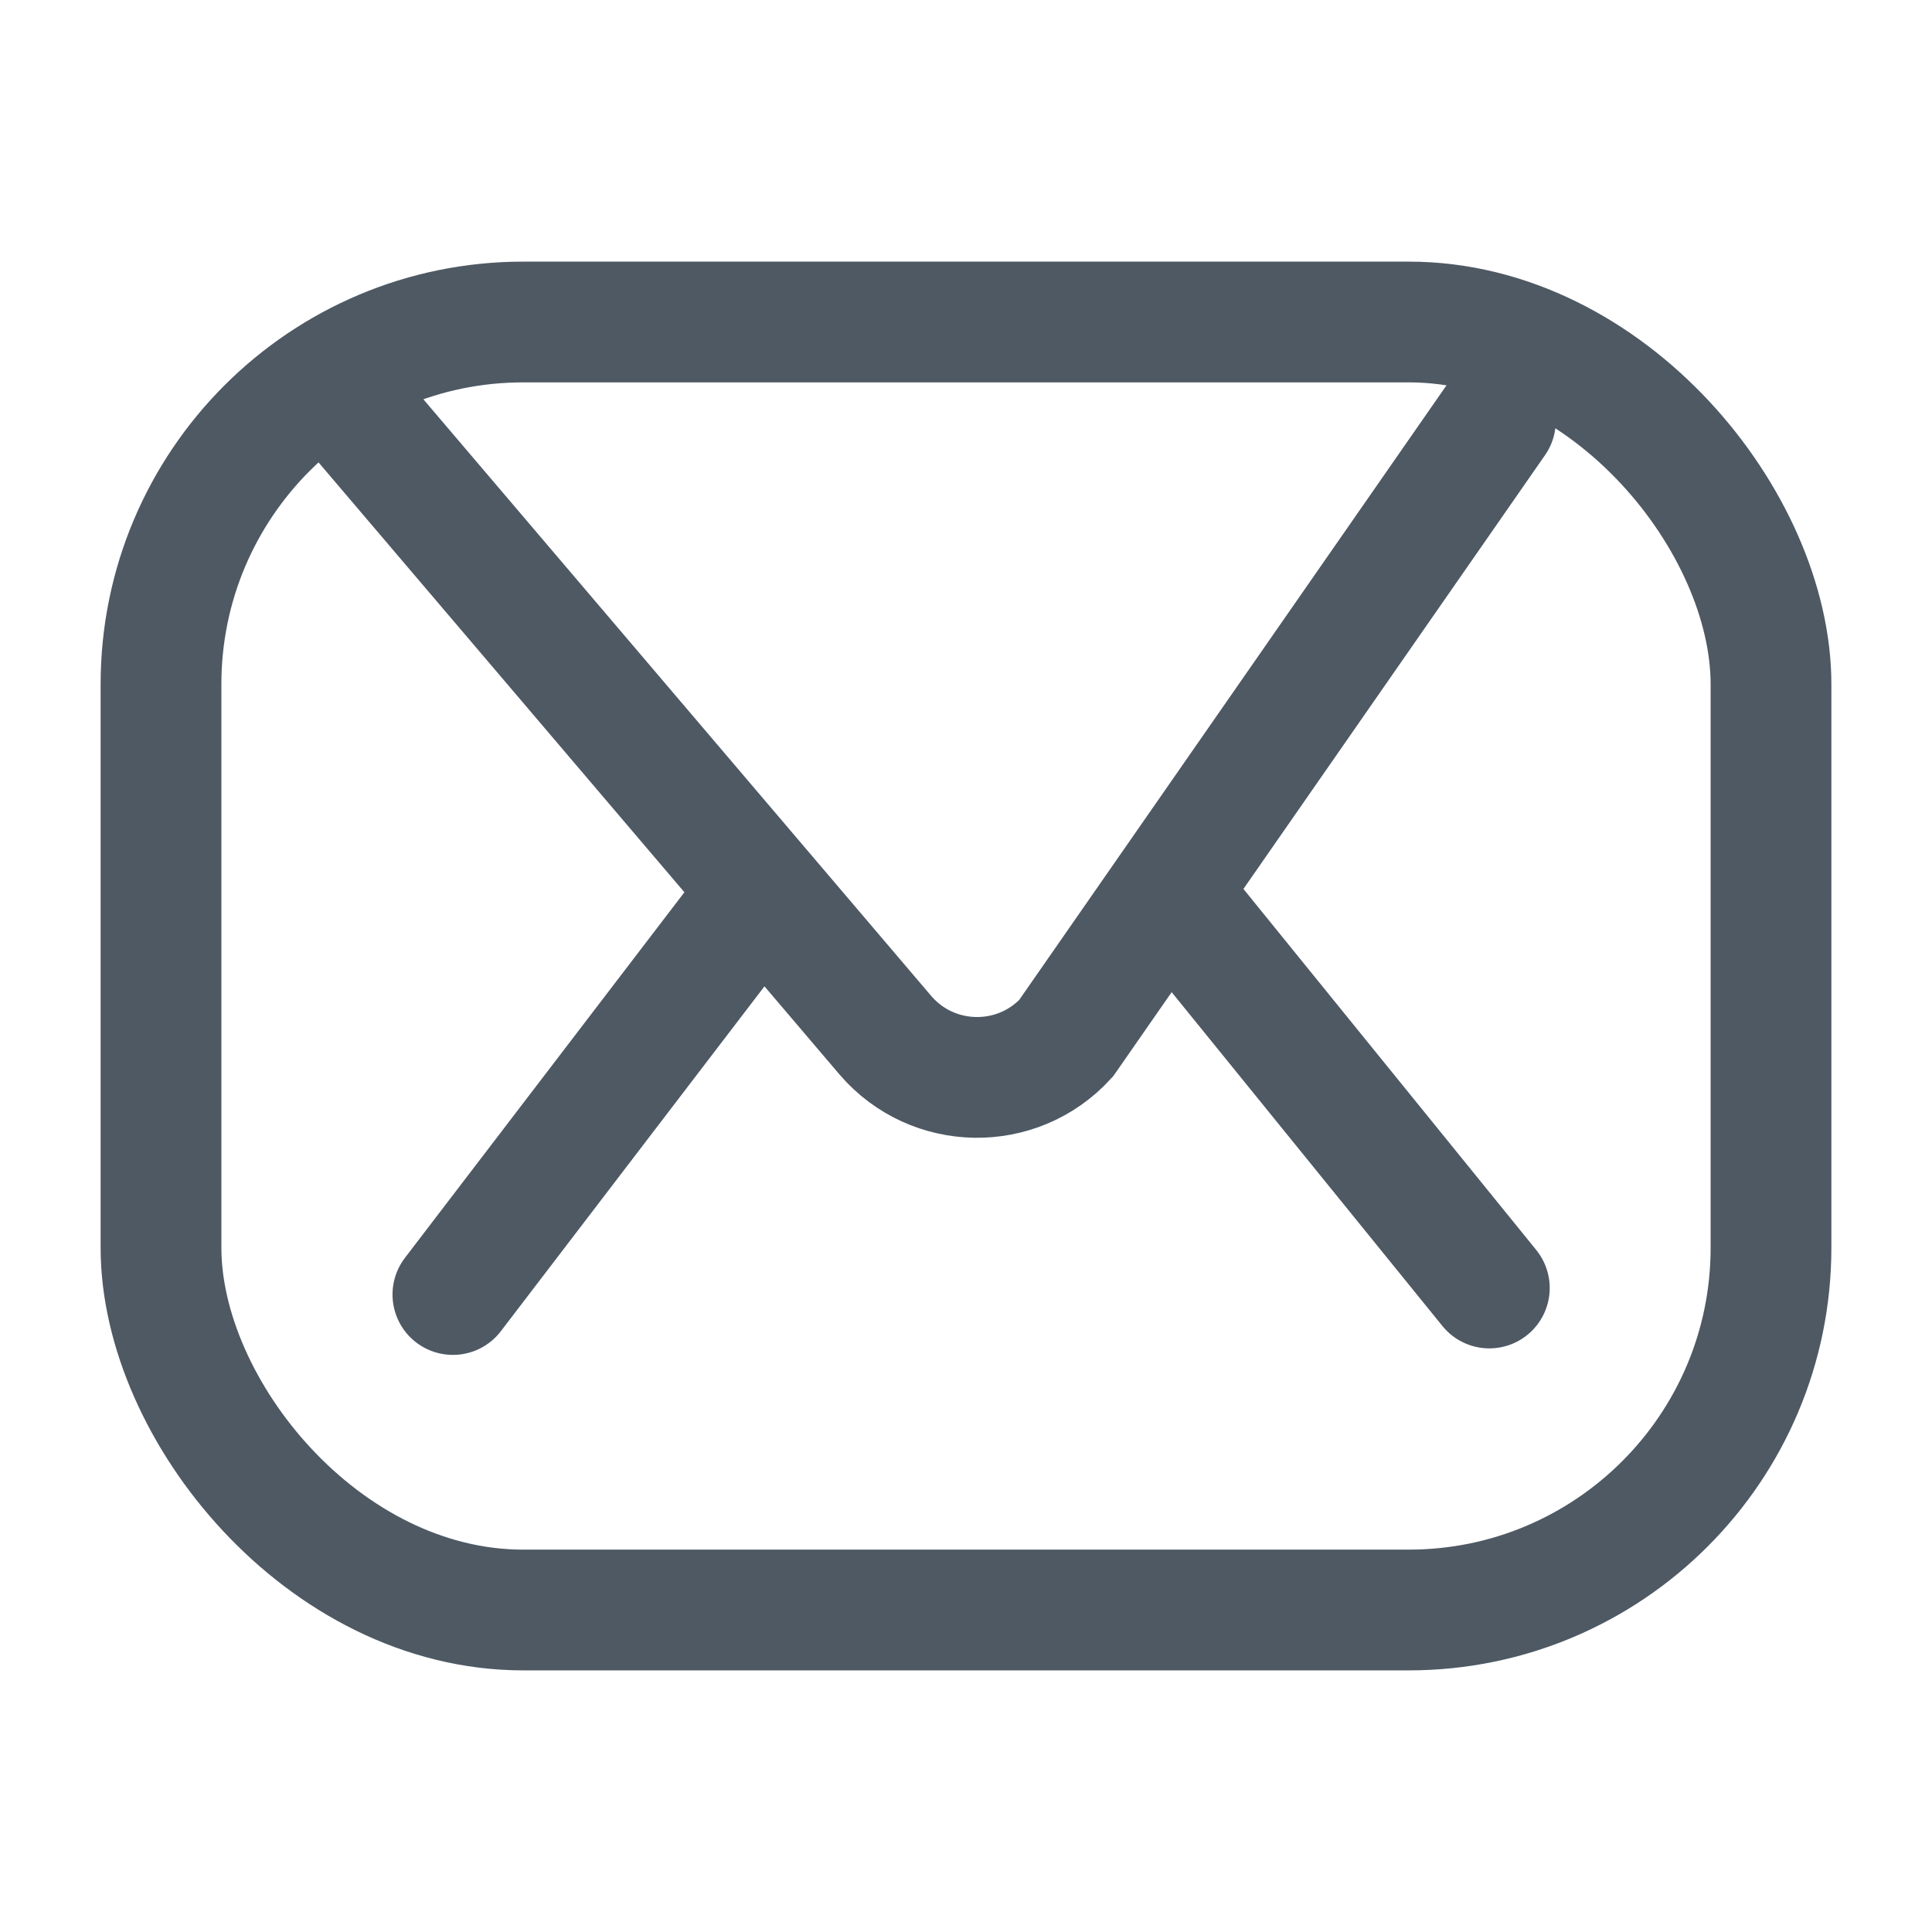 <svg width="24" height="24" viewBox="0 0 24 24" fill="none" xmlns="http://www.w3.org/2000/svg">
<path d="M18.577 5.226L13.243 12.898C12.636 13.56 11.587 13.543 11.001 12.863L4.5 5.225M9.088 11.552L5.626 16.081M18.501 16L14.579 11.164" stroke="#4E5964" stroke-width="1.5" stroke-linecap="round"/>
<rect x="2" y="4" width="20" height="16" rx="4.5" stroke="#4E5964" stroke-width="1.5"/>
</svg>
